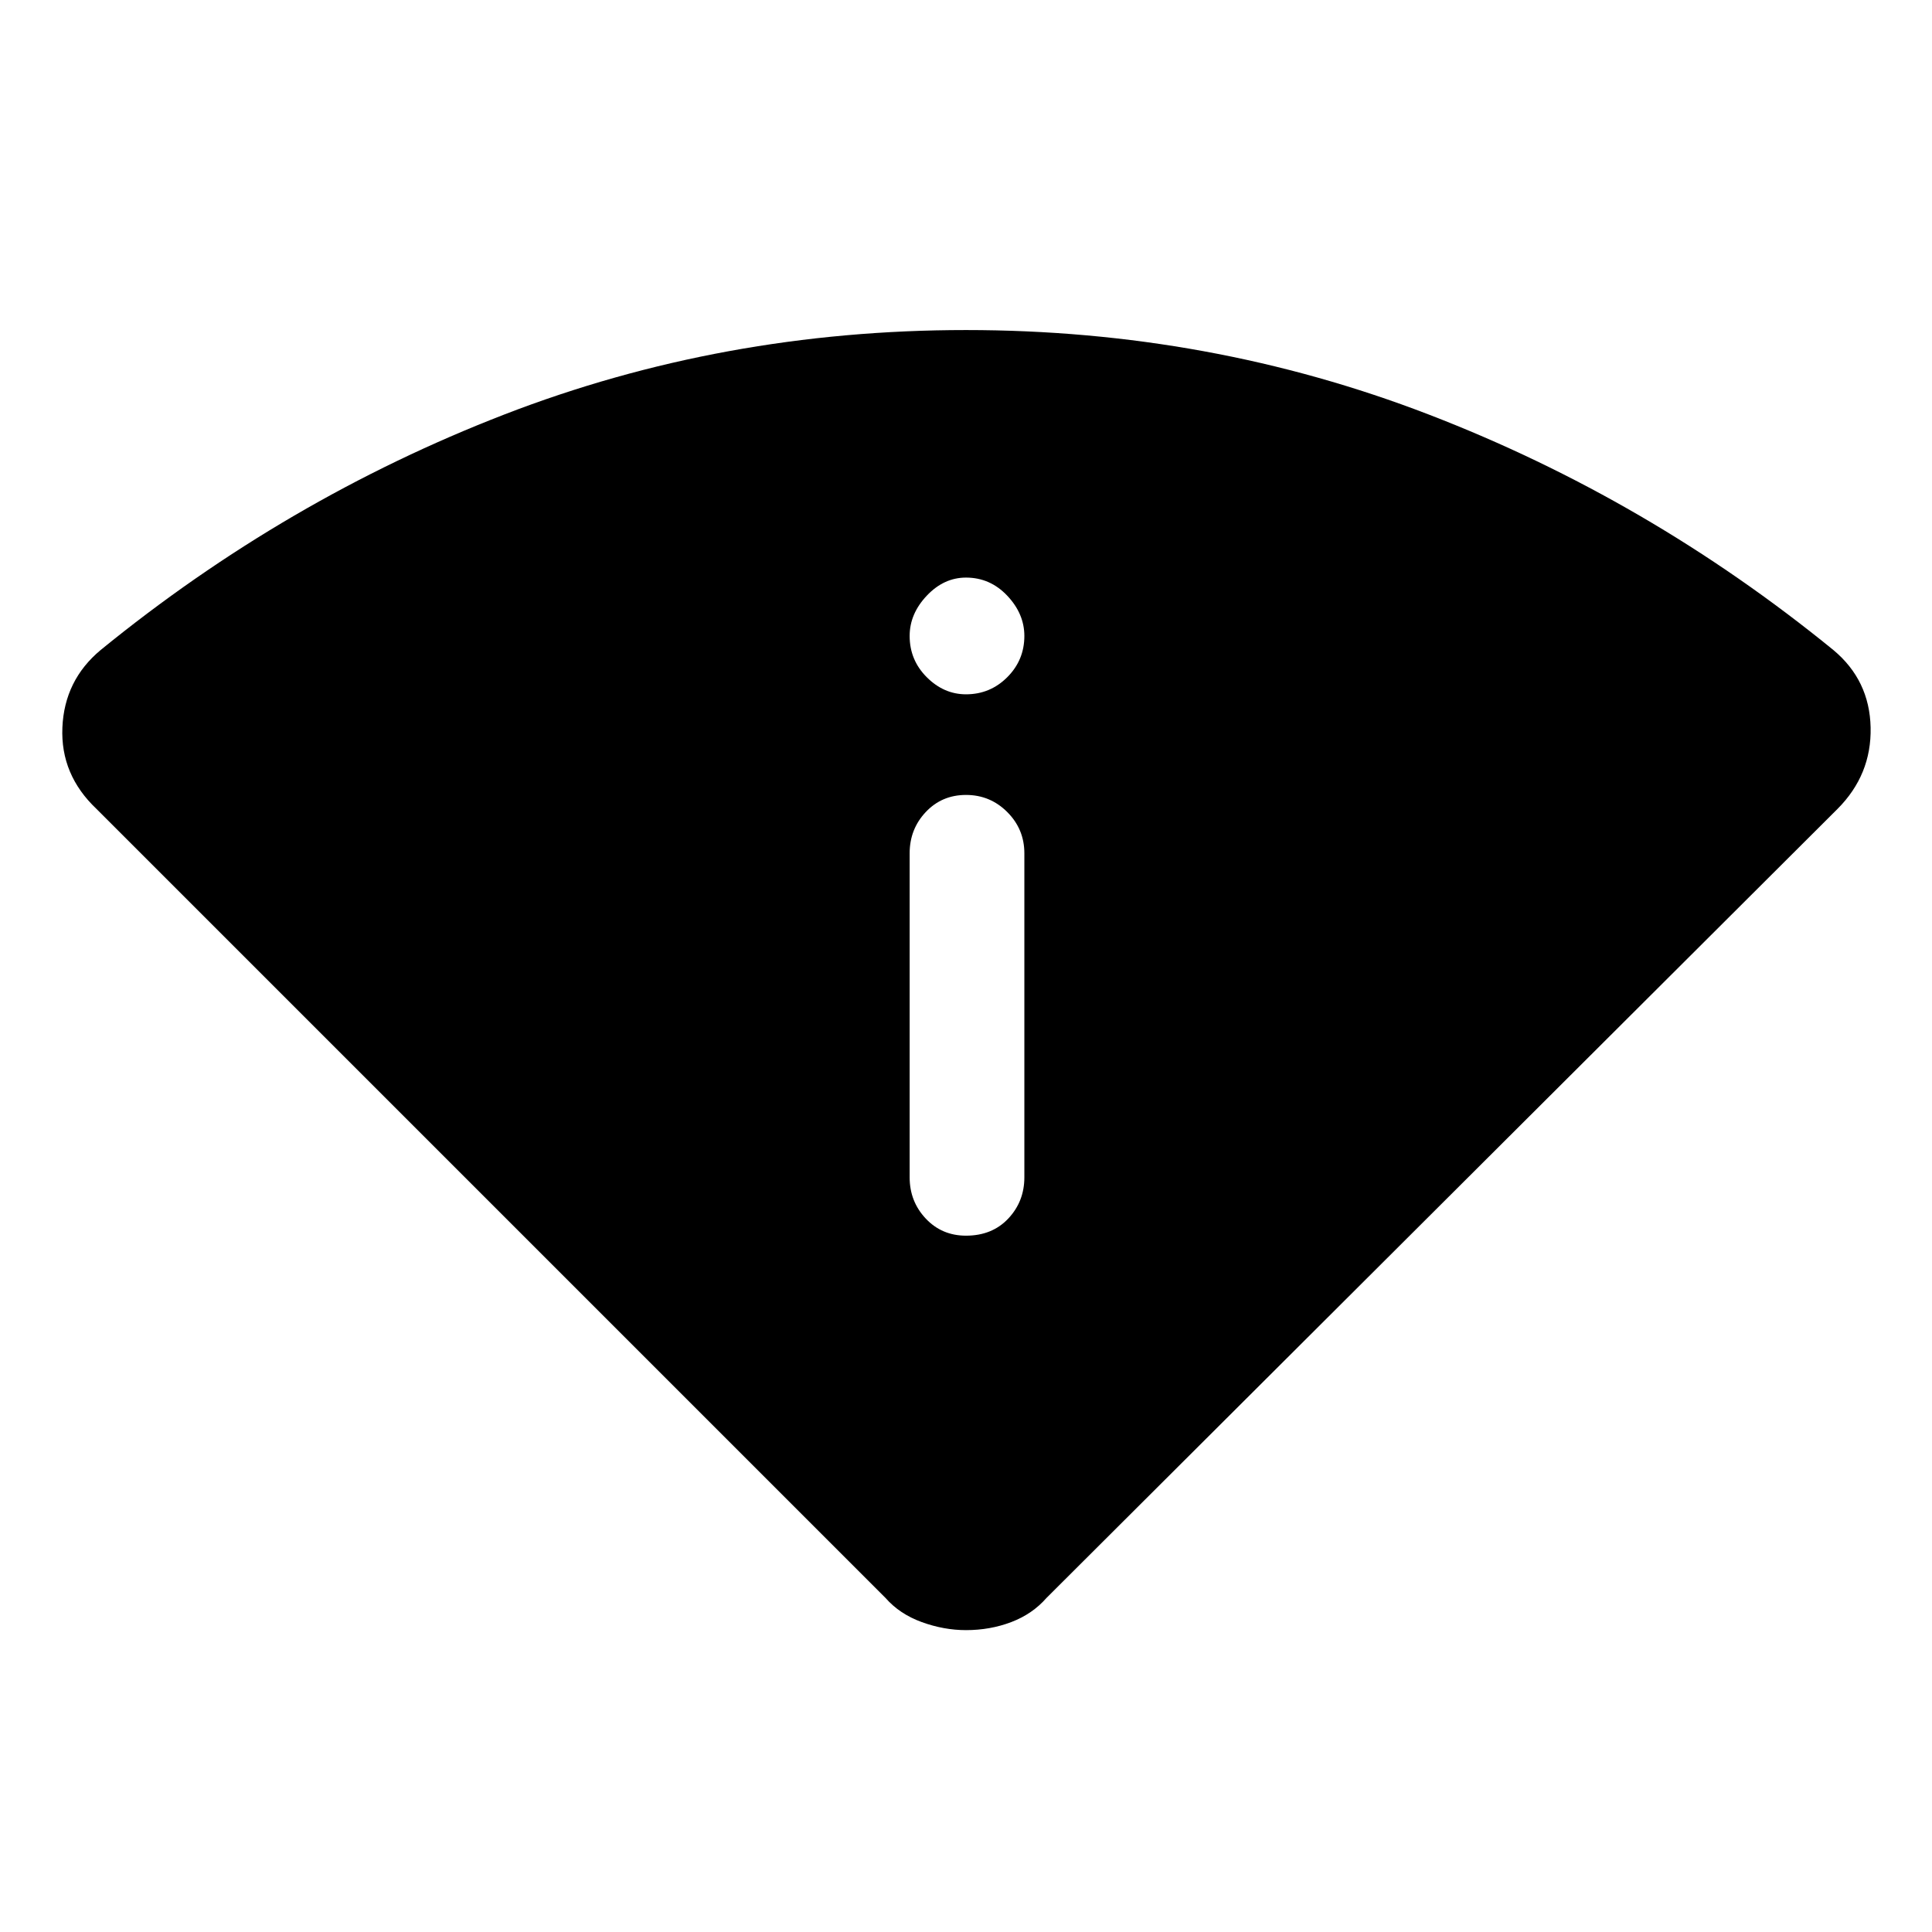 <svg xmlns="http://www.w3.org/2000/svg" height="48" width="48"><path d="M24 40.5Q23.45 40.5 22.9 40.3Q22.35 40.1 22 39.7L2.4 20.1Q1.5 19.25 1.55 18.075Q1.6 16.9 2.5 16.15Q7.1 12.4 12.525 10.3Q17.95 8.2 24 8.2Q30.05 8.2 35.5 10.3Q40.95 12.4 45.55 16.15Q46.45 16.9 46.475 18.075Q46.5 19.25 45.65 20.1L26 39.7Q25.65 40.1 25.125 40.3Q24.6 40.5 24 40.5ZM24 30.7Q24.65 30.7 25.05 30.275Q25.45 29.85 25.45 29.25V21.2Q25.45 20.6 25.025 20.175Q24.6 19.75 24 19.75Q23.4 19.75 23 20.175Q22.6 20.6 22.6 21.2V29.25Q22.6 29.85 23 30.275Q23.4 30.7 24 30.7ZM24 17.25Q24.6 17.25 25.025 16.825Q25.45 16.4 25.45 15.8Q25.45 15.25 25.025 14.8Q24.6 14.35 24 14.35Q23.45 14.35 23.025 14.8Q22.6 15.25 22.6 15.8Q22.6 16.4 23.025 16.825Q23.45 17.25 24 17.25Z"/></svg>